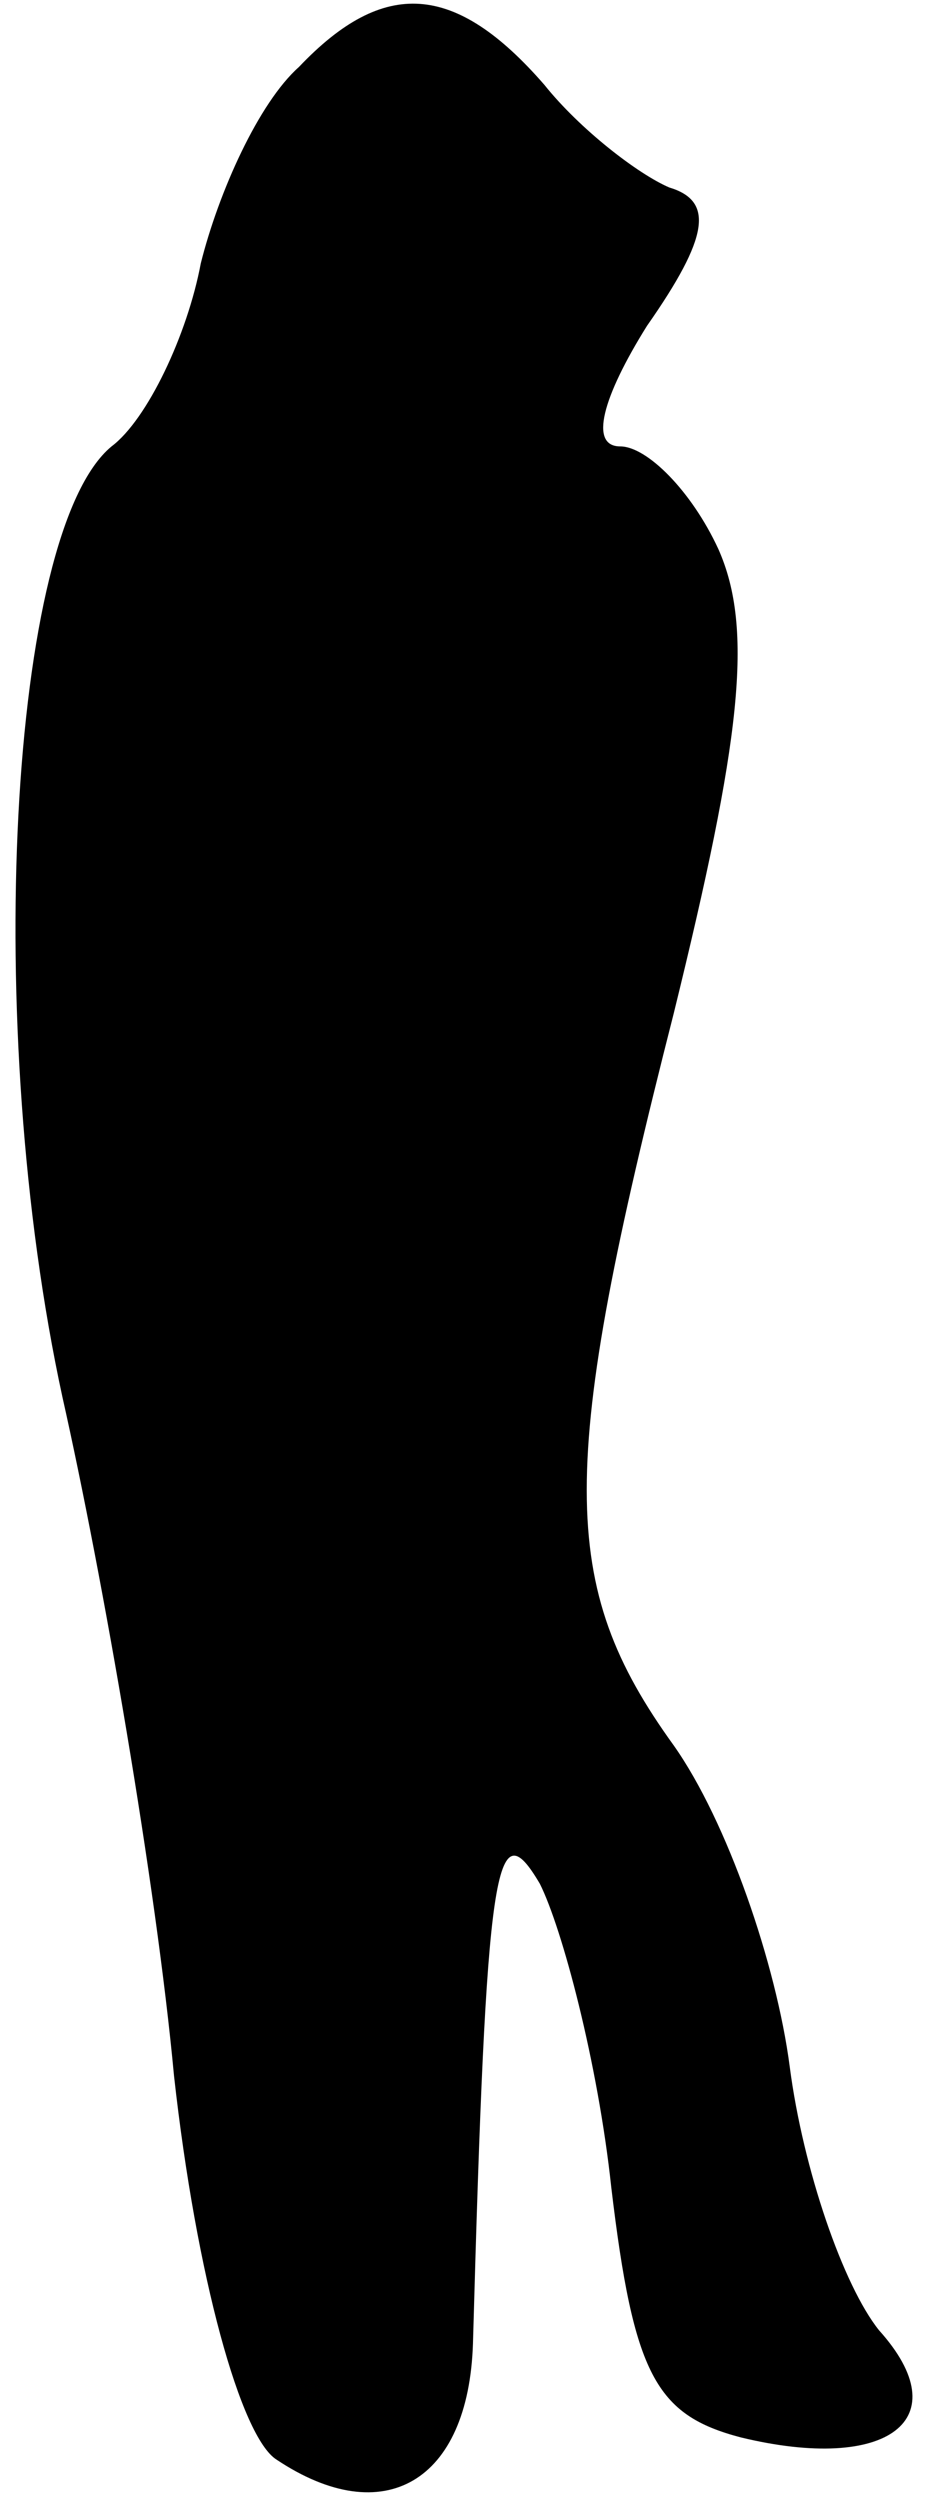 <?xml version="1.0" standalone="no"?>
<!DOCTYPE svg PUBLIC "-//W3C//DTD SVG 20010904//EN"
 "http://www.w3.org/TR/2001/REC-SVG-20010904/DTD/svg10.dtd">
<svg version="1.0" xmlns="http://www.w3.org/2000/svg"
 width="21pt" height="56pt" viewBox="0 0 21 56"
 preserveAspectRatio="xMidYMid meet">
<g transform="translate(0,56) scale(0.1,-0.1)"
fill="#000000" stroke="none">
<path fill="#000000" stroke="none" d="M67 545 c-9 -8 -18 -28 -22 -44 -3 -16
-12 -35 -20 -41 -23 -19 -29 -130 -11 -213 9 -40 21 -109 25 -152 5 -45 15
-81 23 -86 24 -16 43 -5 44 26 3 108 5 120 15 103 5 -10 13 -40 16 -68 5 -42
10 -51 29 -56 33 -8 49 4 31 24 -8 10 -17 36 -20 59 -3 23 -14 55 -26 72 -26
36 -26 62 0 164 15 61 18 86 10 104 -6 13 -16 23 -22 23 -7 0 -4 11 6 27 14
20 15 28 5 31 -7 3 -20 13 -28 23 -20 23 -36 24 -55 4z"/>
</g>
</svg>
